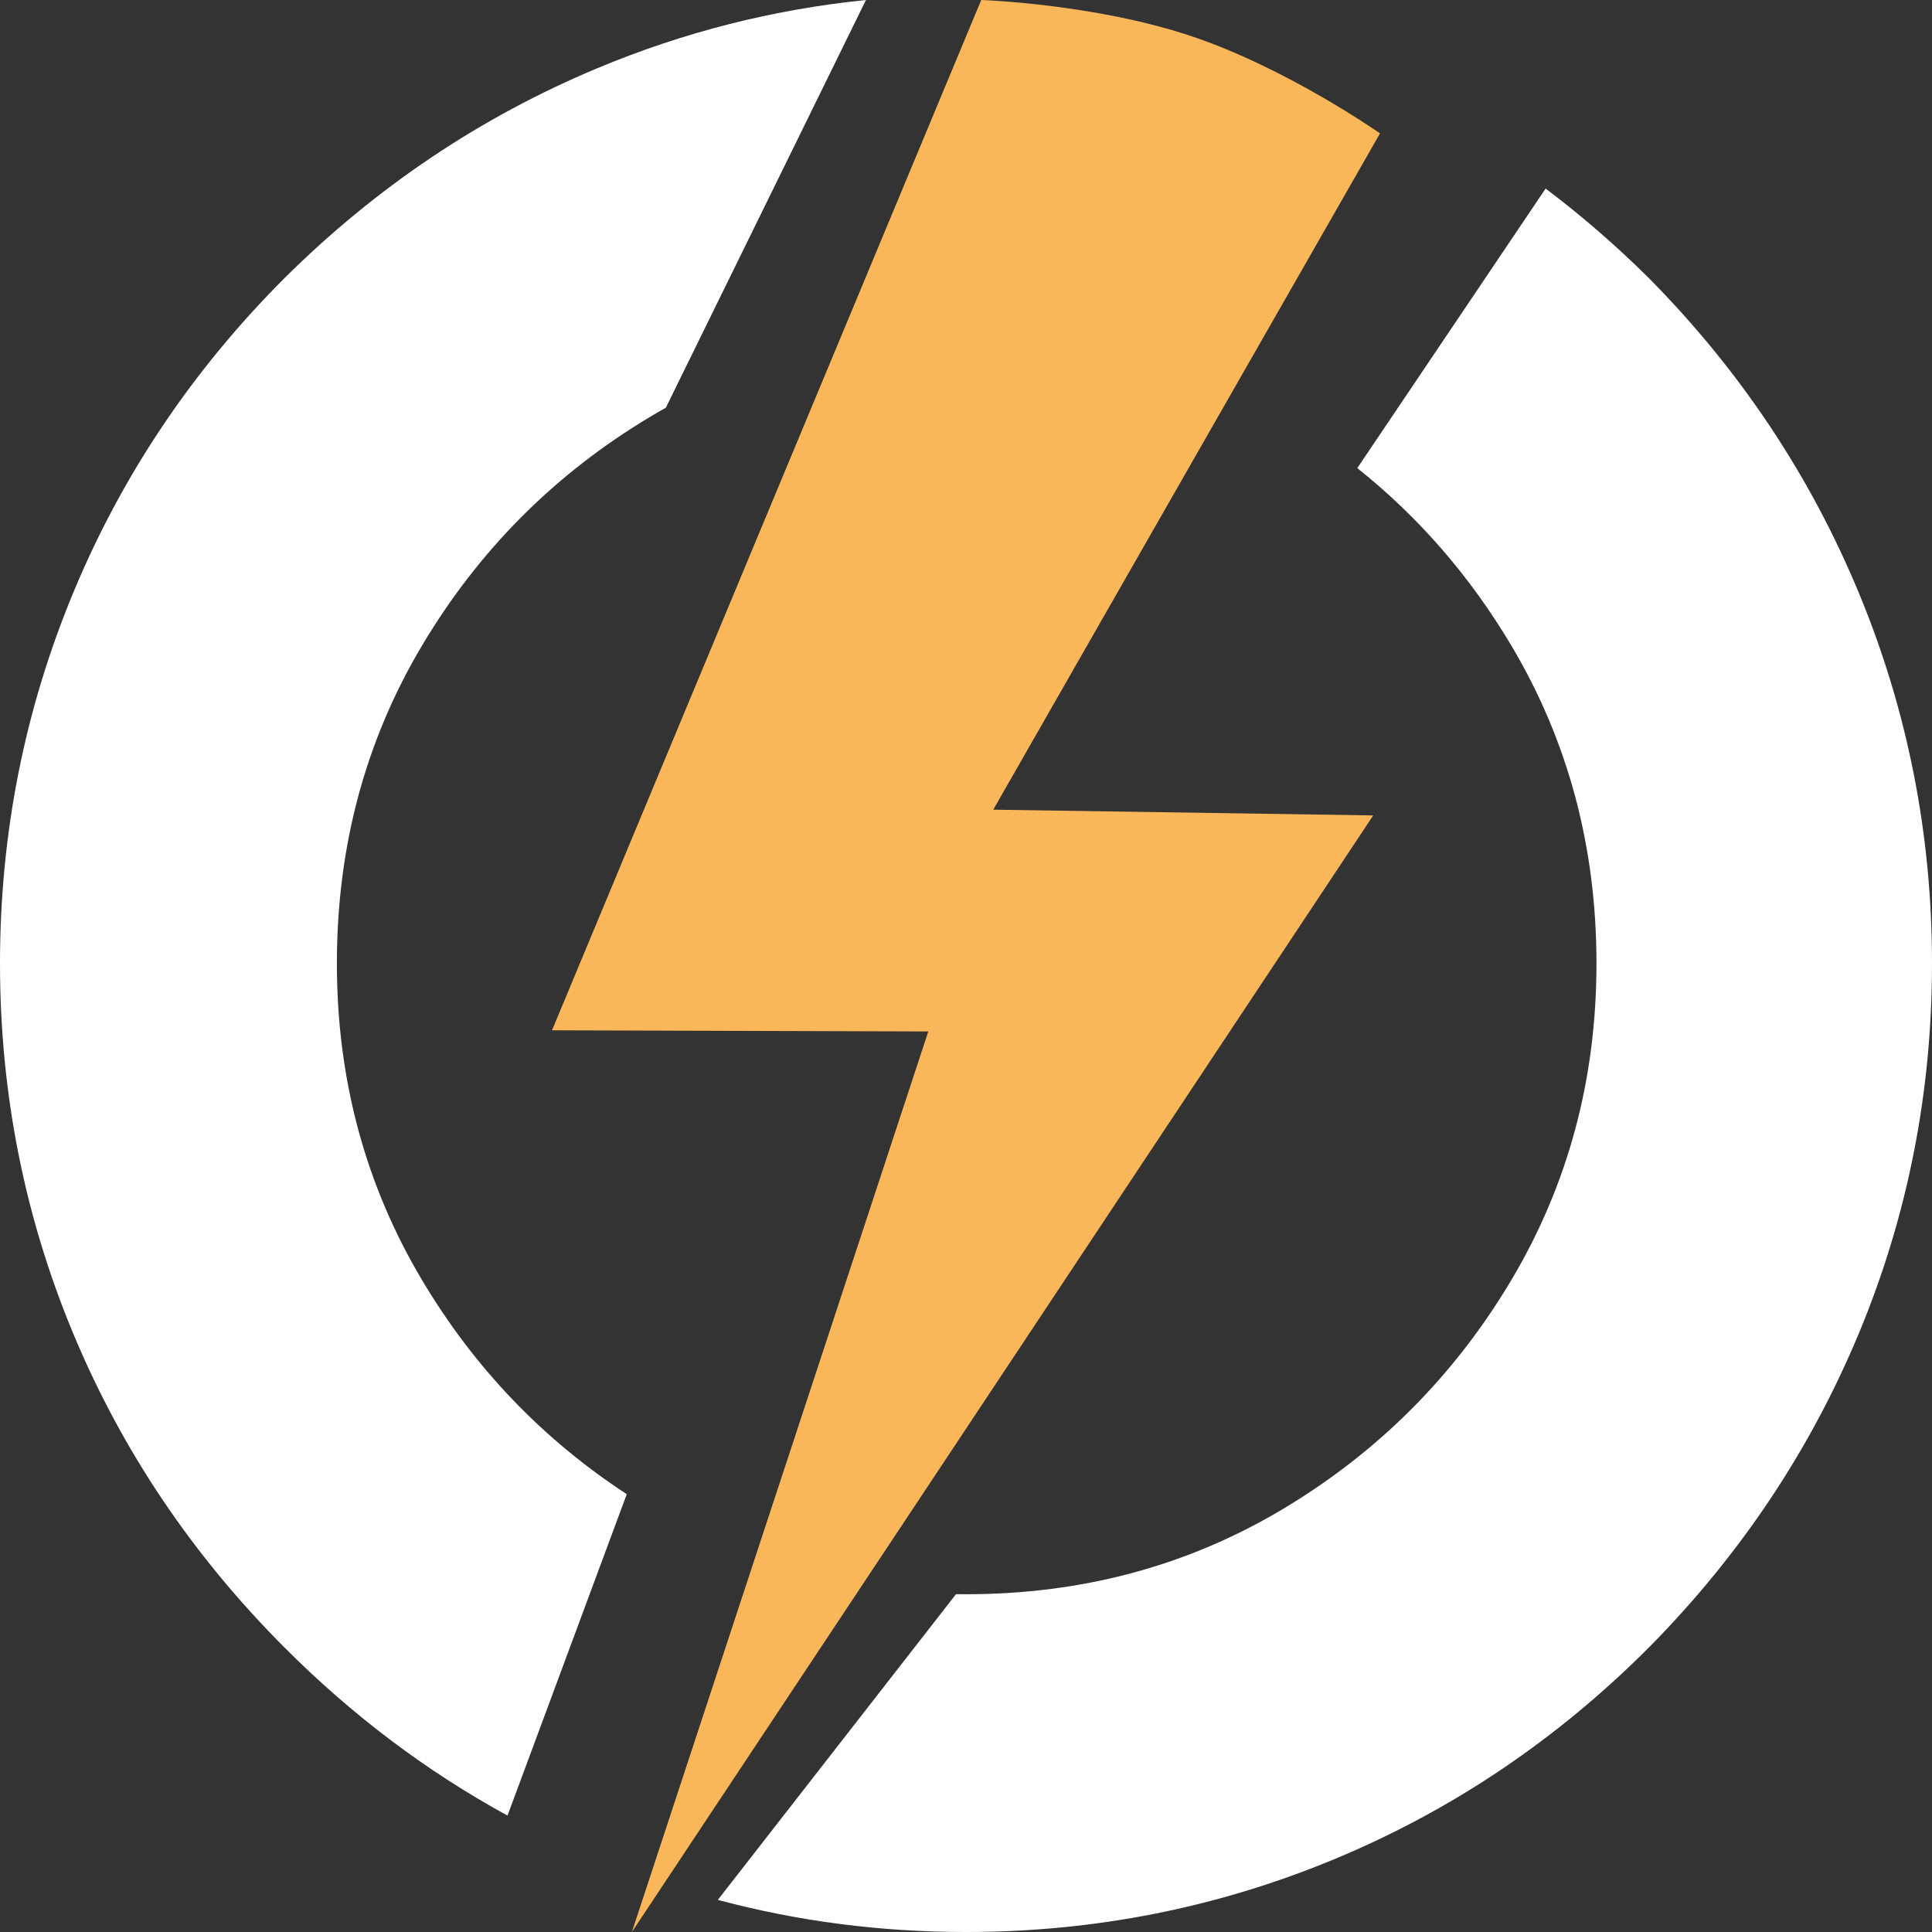 <svg width="139" height="139" viewBox="0 0 139 139" fill="none" xmlns="http://www.w3.org/2000/svg">
<rect x="0" y="0" width="139" height="139" fill="#333333" stroke="none"/>
<path d="M99.286 9.598L71.46 58.254L98.799 58.666L45.462 139L66.788 74.209L39.714 74.126L70.596 0C70.596 0 78.688 0.266 85.649 2.58C92.591 4.889 99.286 9.598 99.286 9.598Z" fill="#FAB759"/>
<path d="M111.201 13.567C113.803 15.527 116.287 17.683 118.656 20.035C125.211 26.671 130.24 34.219 133.744 42.676C137.248 51.134 139 60.015 139 69.319C139 78.623 137.248 87.487 133.744 95.913C130.24 104.338 125.211 111.869 118.656 118.505C112.038 125.142 104.51 130.217 96.074 133.73C87.638 137.243 78.78 139 69.5 139C63.357 139 57.405 138.23 51.646 136.69L68.781 114.694C69.021 114.698 69.26 114.699 69.5 114.699C77.871 114.699 85.48 112.65 92.326 108.552C99.173 104.452 104.64 98.971 108.728 92.107C112.816 85.243 114.86 77.647 114.86 69.319C114.86 60.926 112.816 53.297 108.728 46.434C105.761 41.453 102.07 37.201 97.652 33.677L111.201 13.567ZM62.302 0L47.905 29.334C47.525 29.546 47.147 29.764 46.772 29.99C39.926 34.088 34.458 39.57 30.37 46.434C26.282 53.297 24.238 60.926 24.238 69.319C24.238 77.647 26.282 85.243 30.37 92.107C34.118 98.4 39.026 103.532 45.093 107.501L36.513 130.624C30.672 127.432 25.314 123.392 20.442 118.505C13.822 111.869 8.761 104.338 5.256 95.913C1.752 87.487 0 78.623 0 69.319C0 60.015 1.752 51.134 5.256 42.676C8.761 34.219 13.822 26.671 20.442 20.035C27.06 13.463 34.572 8.421 42.975 4.908C49.179 2.315 55.621 0.678 62.302 0Z" fill="white"/>
</svg>
